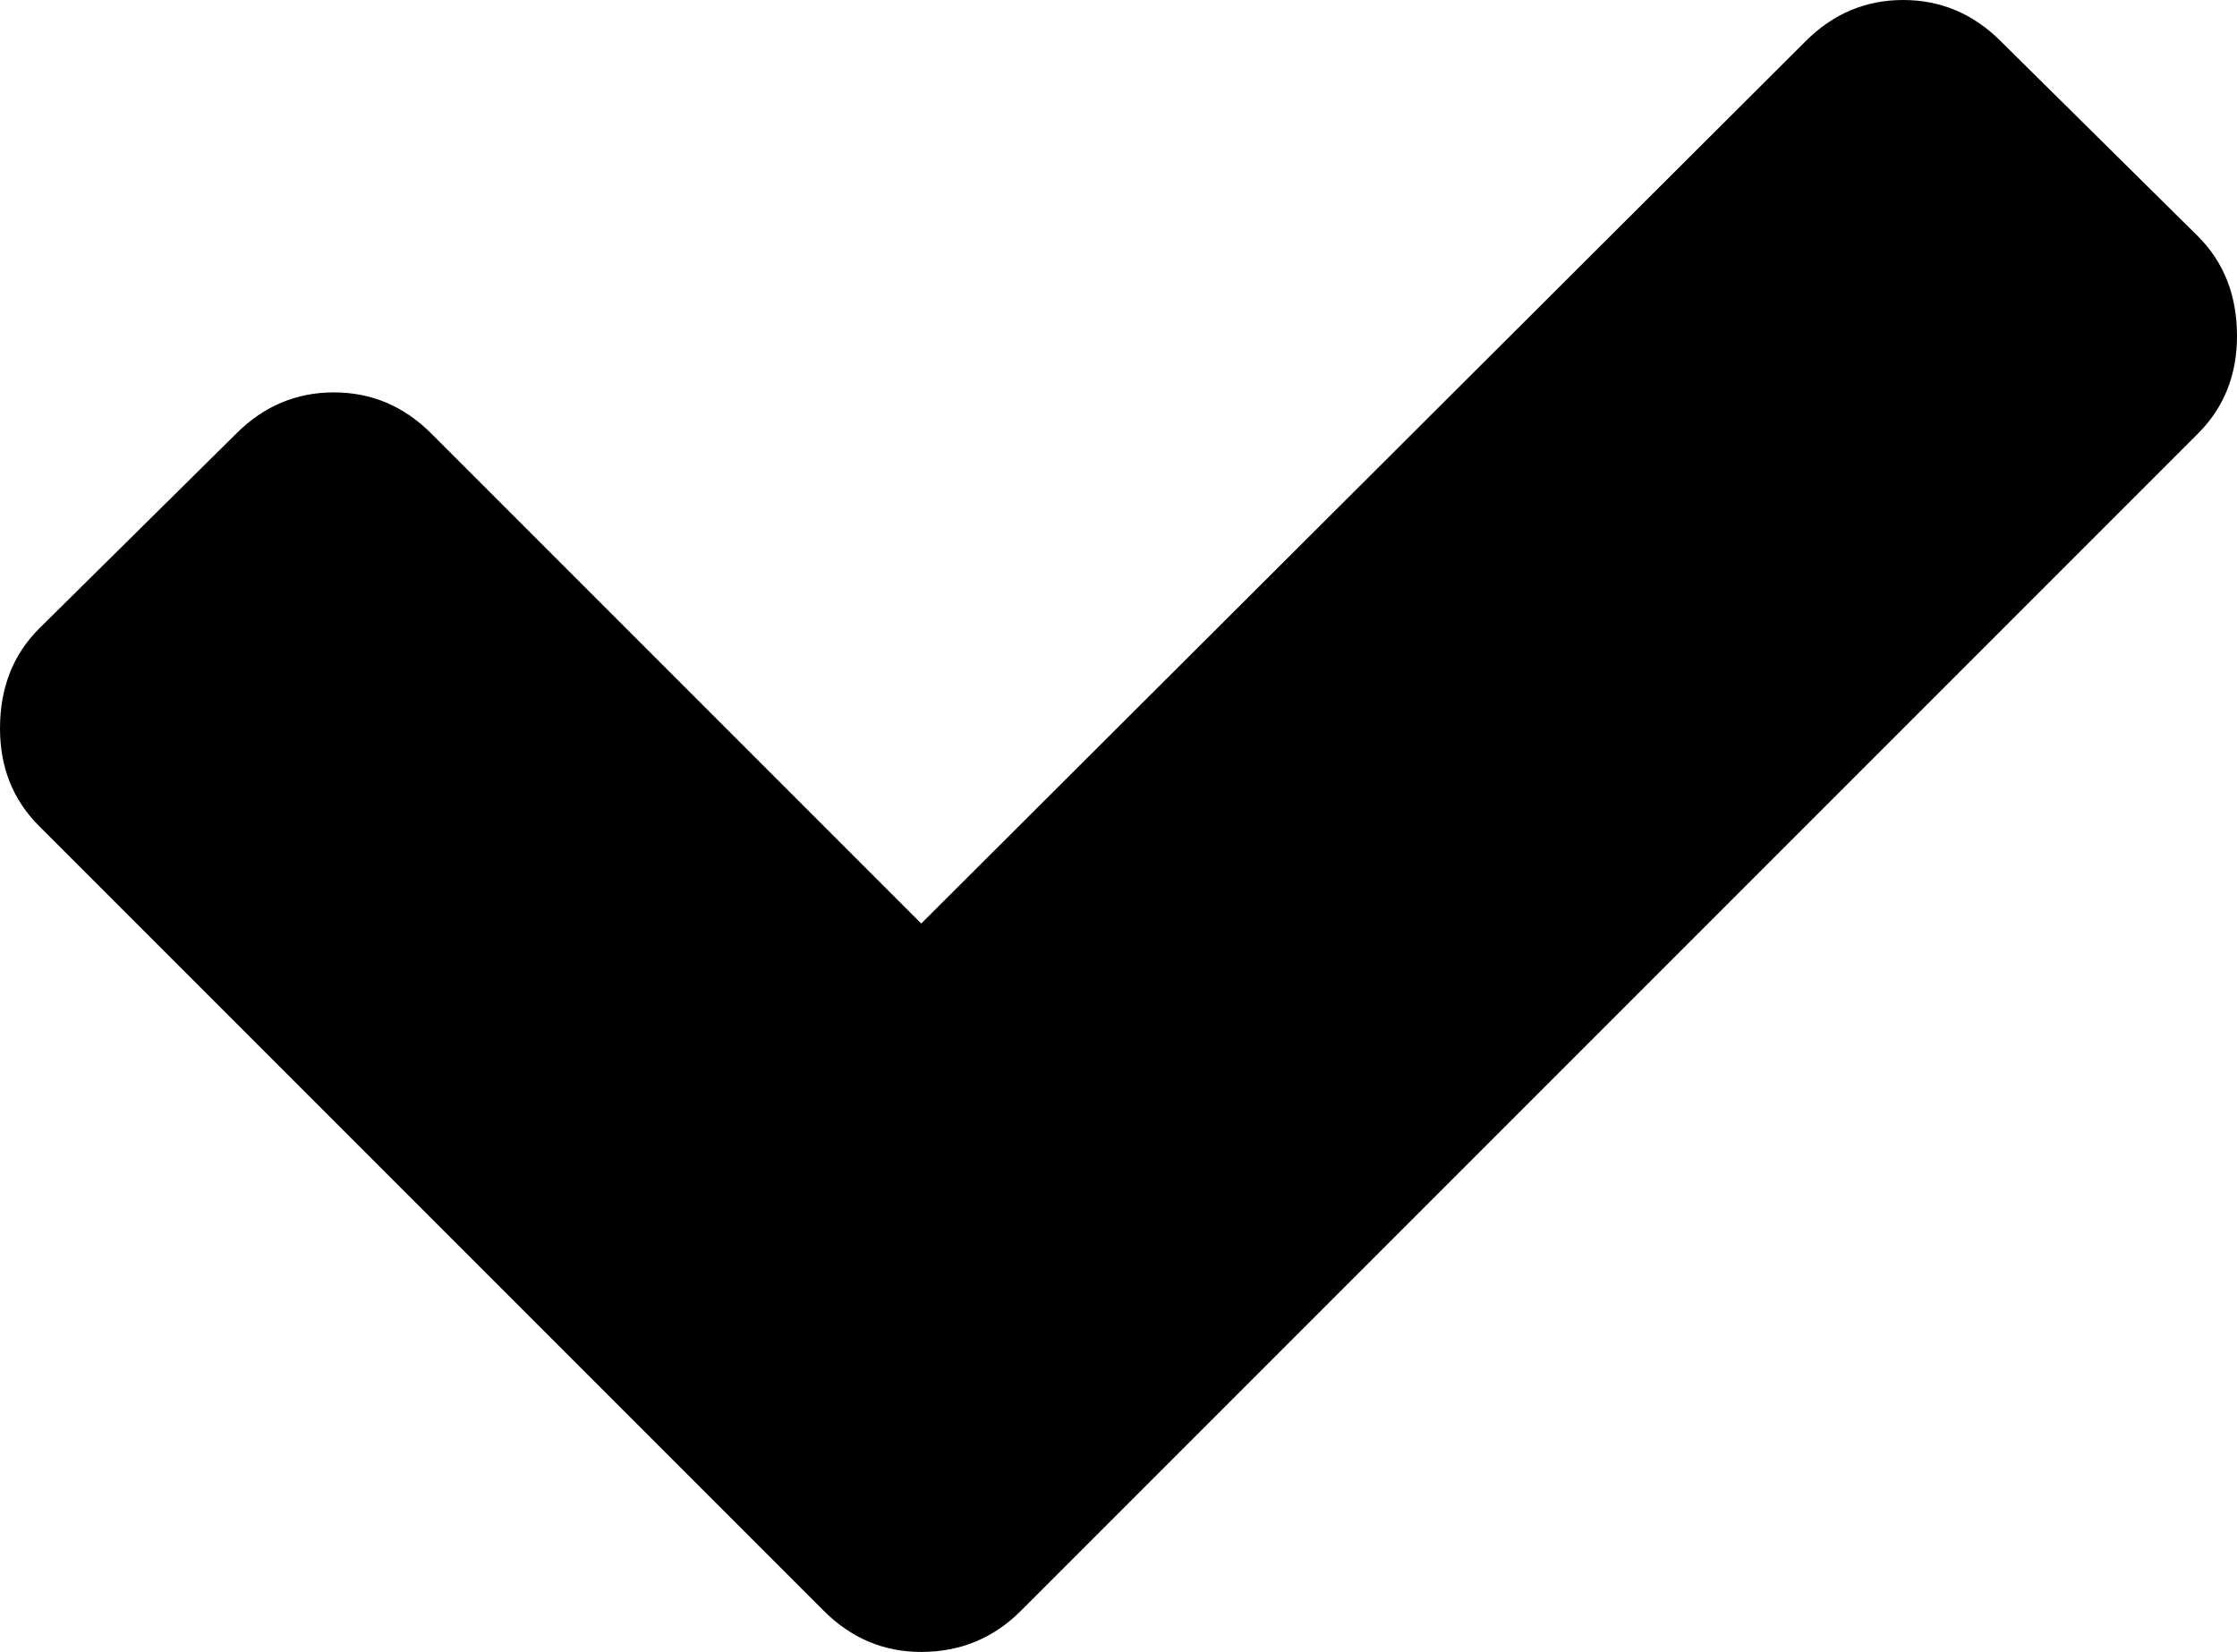 <?xml version="1.0" encoding="utf-8"?>
<!-- Generator: Adobe Illustrator 15.0.2, SVG Export Plug-In . SVG Version: 6.00 Build 0)  -->
<!DOCTYPE svg PUBLIC "-//W3C//DTD SVG 1.1//EN" "http://www.w3.org/Graphics/SVG/1.1/DTD/svg11.dtd">
<svg version="1.1" id="Layer_1" xmlns="http://www.w3.org/2000/svg" xmlns:xlink="http://www.w3.org/1999/xlink" x="0px" y="0px"
	 width="1032px" height="762px" viewBox="0 0 1032 762" enable-background="new 0 0 1032 762" xml:space="preserve">
<g>
	<path d="M923,19C910.332,6.334,895.332,0,878,0c-17.334,0-32.334,6.334-45,19L425,426L199,200c-12.668-12.666-27.668-19-45-19
		c-17.334,0-32.334,6.334-45,19l-91,90C6,302,0,317.334,0,336c0,18,6,33,18,45l362,362c12.666,12.668,27.666,19,45,19
		c18,0,33.332-6.332,46-19l543-543c12-12,18-27,18-45c0-18.666-6-34-18-46L923,19z"/>
</g>
</svg>
